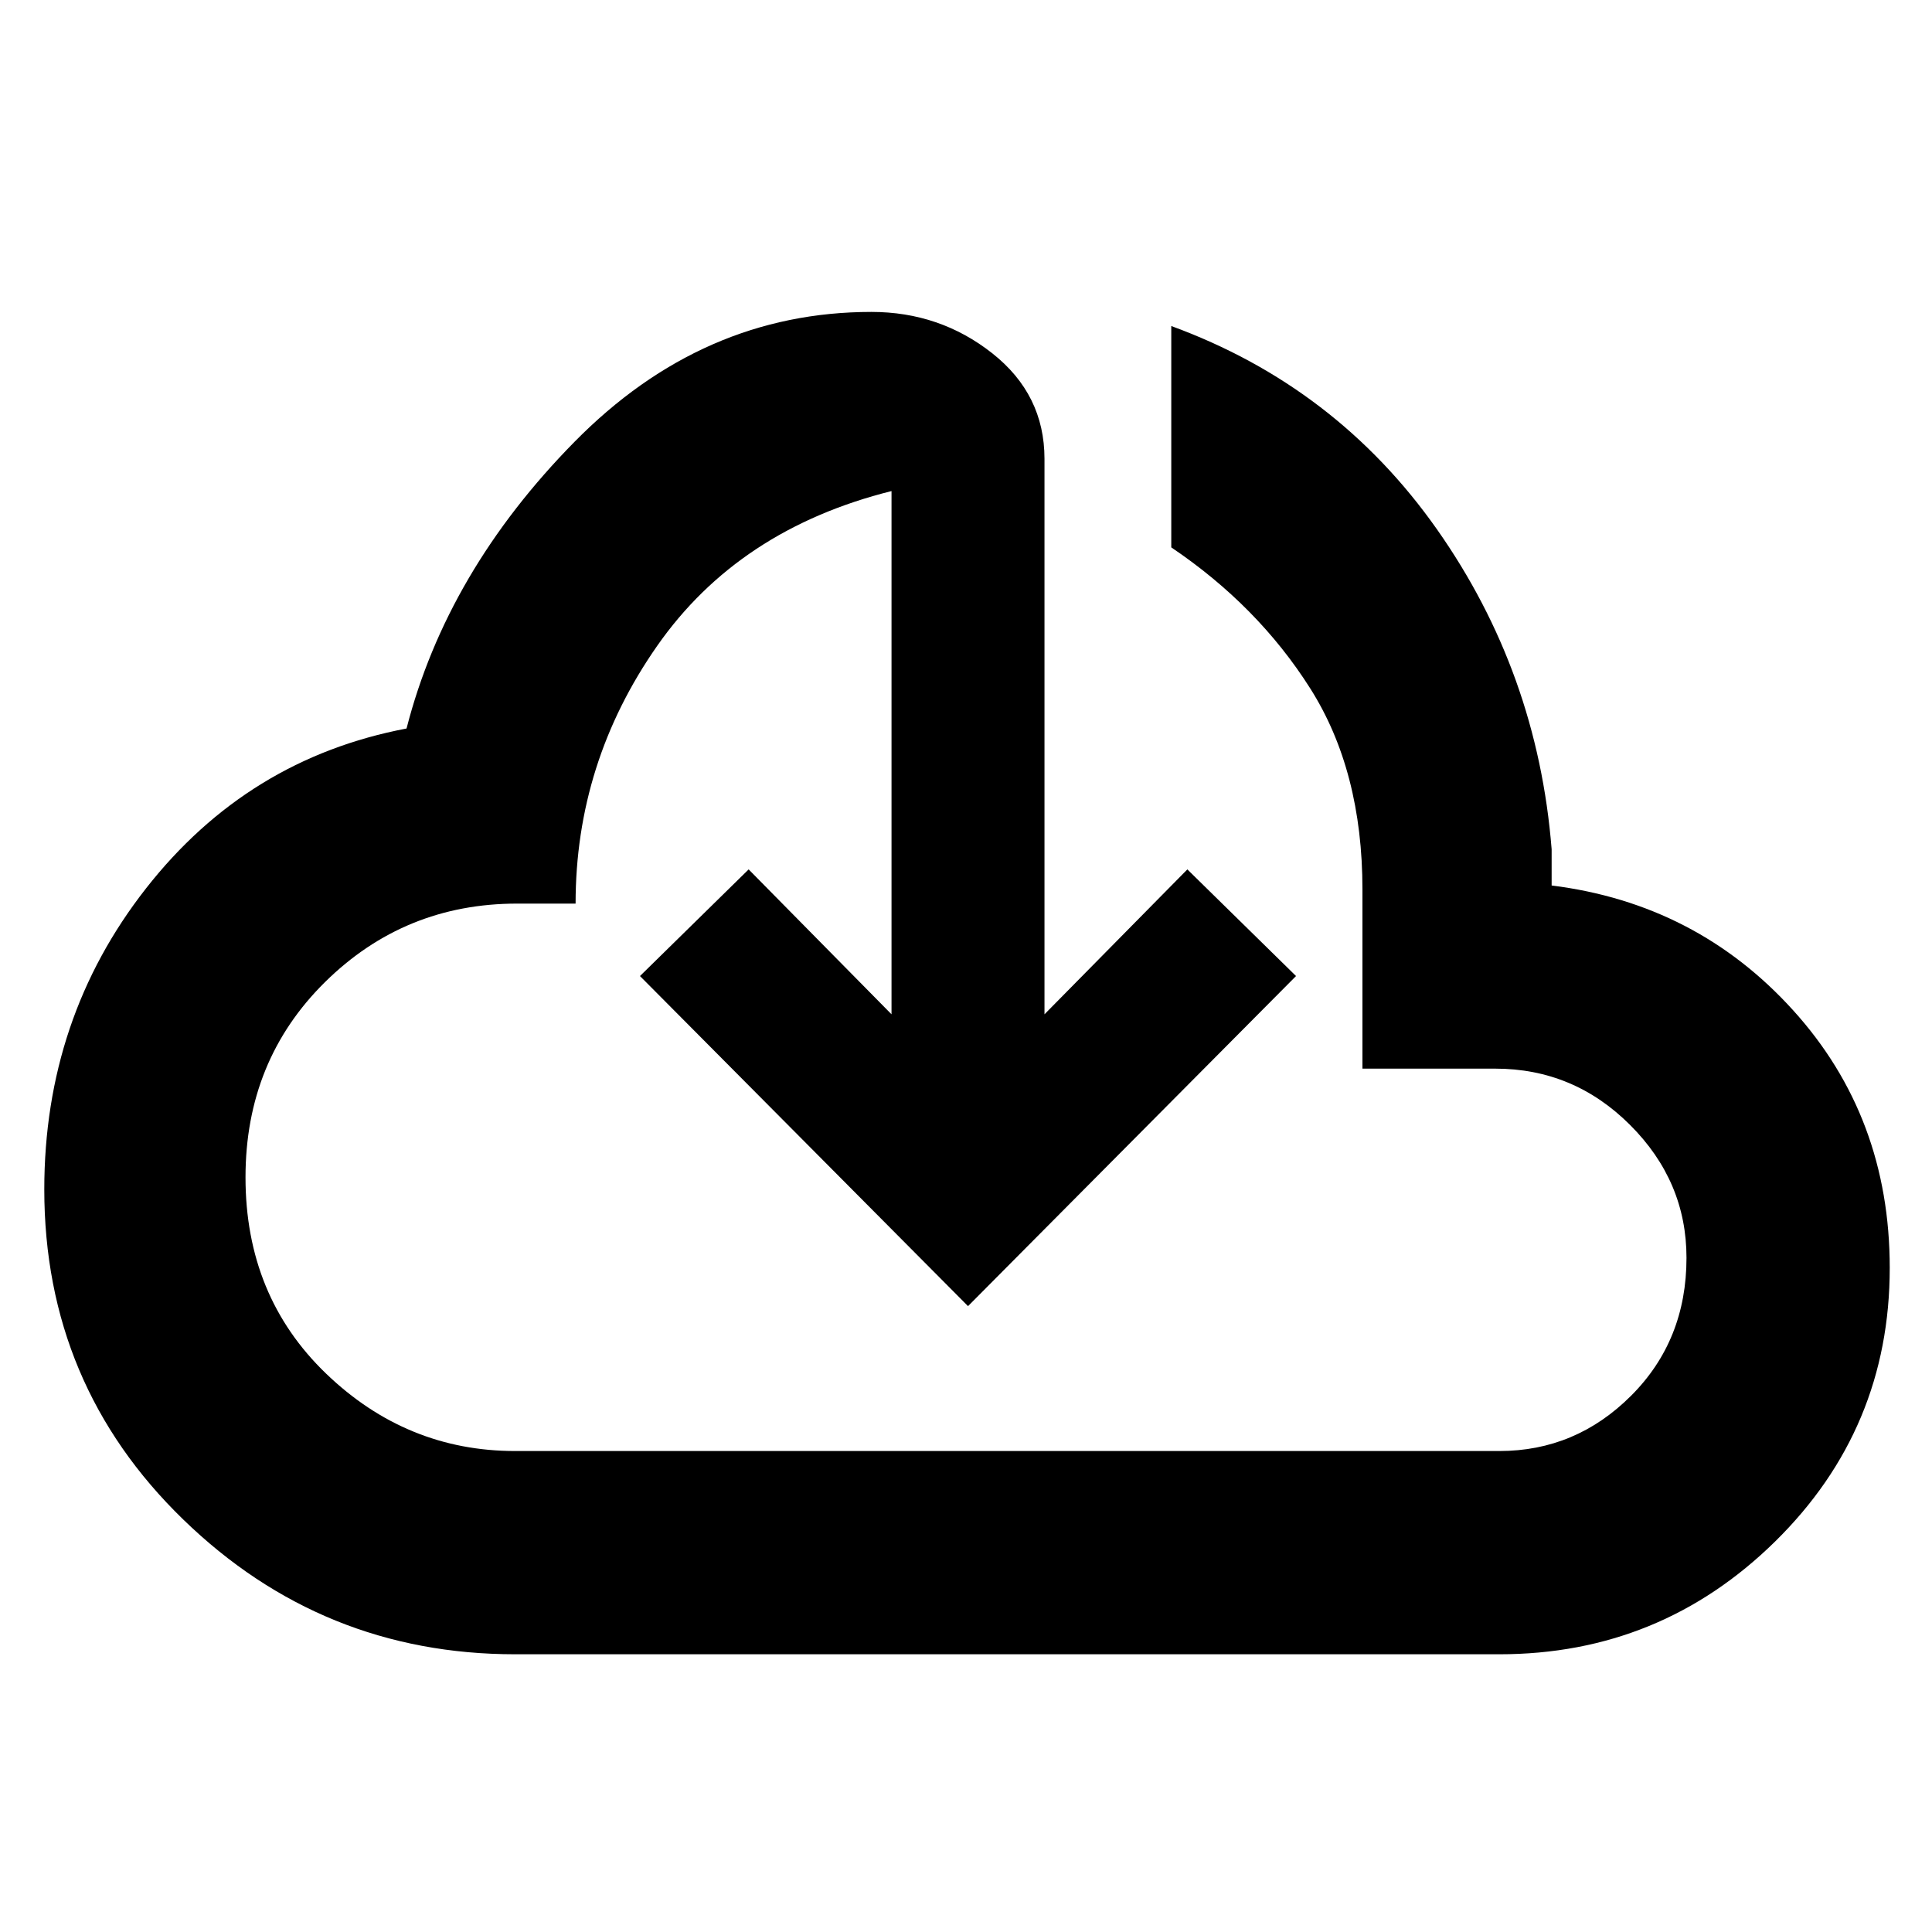 <svg xmlns="http://www.w3.org/2000/svg" height="40" width="40"><path d="M10.667 34.25Q6.667 34.25 3.792 31.458Q0.917 28.667 0.917 24.625Q0.917 21.083 3.021 18.396Q5.125 15.708 8.417 15.083Q9.25 11.833 11.896 9.146Q14.542 6.458 18.042 6.458Q19.458 6.458 20.542 7.313Q21.625 8.167 21.625 9.5V21L24.583 18L26.833 20.208L20.042 27.042L13.25 20.208L15.5 18L18.458 21V10.167Q15.292 10.958 13.604 13.375Q11.917 15.792 11.917 18.708H10.708Q8.375 18.708 6.729 20.333Q5.083 21.958 5.083 24.375Q5.083 26.833 6.75 28.438Q8.417 30.042 10.667 30.042H31.042Q32.625 30.042 33.771 28.896Q34.917 27.75 34.917 26.042Q34.917 24.458 33.75 23.292Q32.583 22.125 30.958 22.125H28.208V18.417Q28.208 15.958 27.125 14.25Q26.042 12.542 24.25 11.333V6.75Q27.667 8 29.75 10.958Q31.833 13.917 32.125 17.583V18.333Q35.125 18.708 37.125 20.917Q39.125 23.125 39.125 26.25Q39.125 29.583 36.75 31.917Q34.375 34.25 31.042 34.25ZM20.042 18.125Q20.042 18.125 20.042 18.125Q20.042 18.125 20.042 18.125Q20.042 18.125 20.042 18.125Q20.042 18.125 20.042 18.125Q20.042 18.125 20.042 18.125Q20.042 18.125 20.042 18.125Q20.042 18.125 20.042 18.125Q20.042 18.125 20.042 18.125Q20.042 18.125 20.042 18.125Q20.042 18.125 20.042 18.125Q20.042 18.125 20.042 18.125Q20.042 18.125 20.042 18.125Q20.042 18.125 20.042 18.125Q20.042 18.125 20.042 18.125Q20.042 18.125 20.042 18.125Q20.042 18.125 20.042 18.125Z"/></svg>
